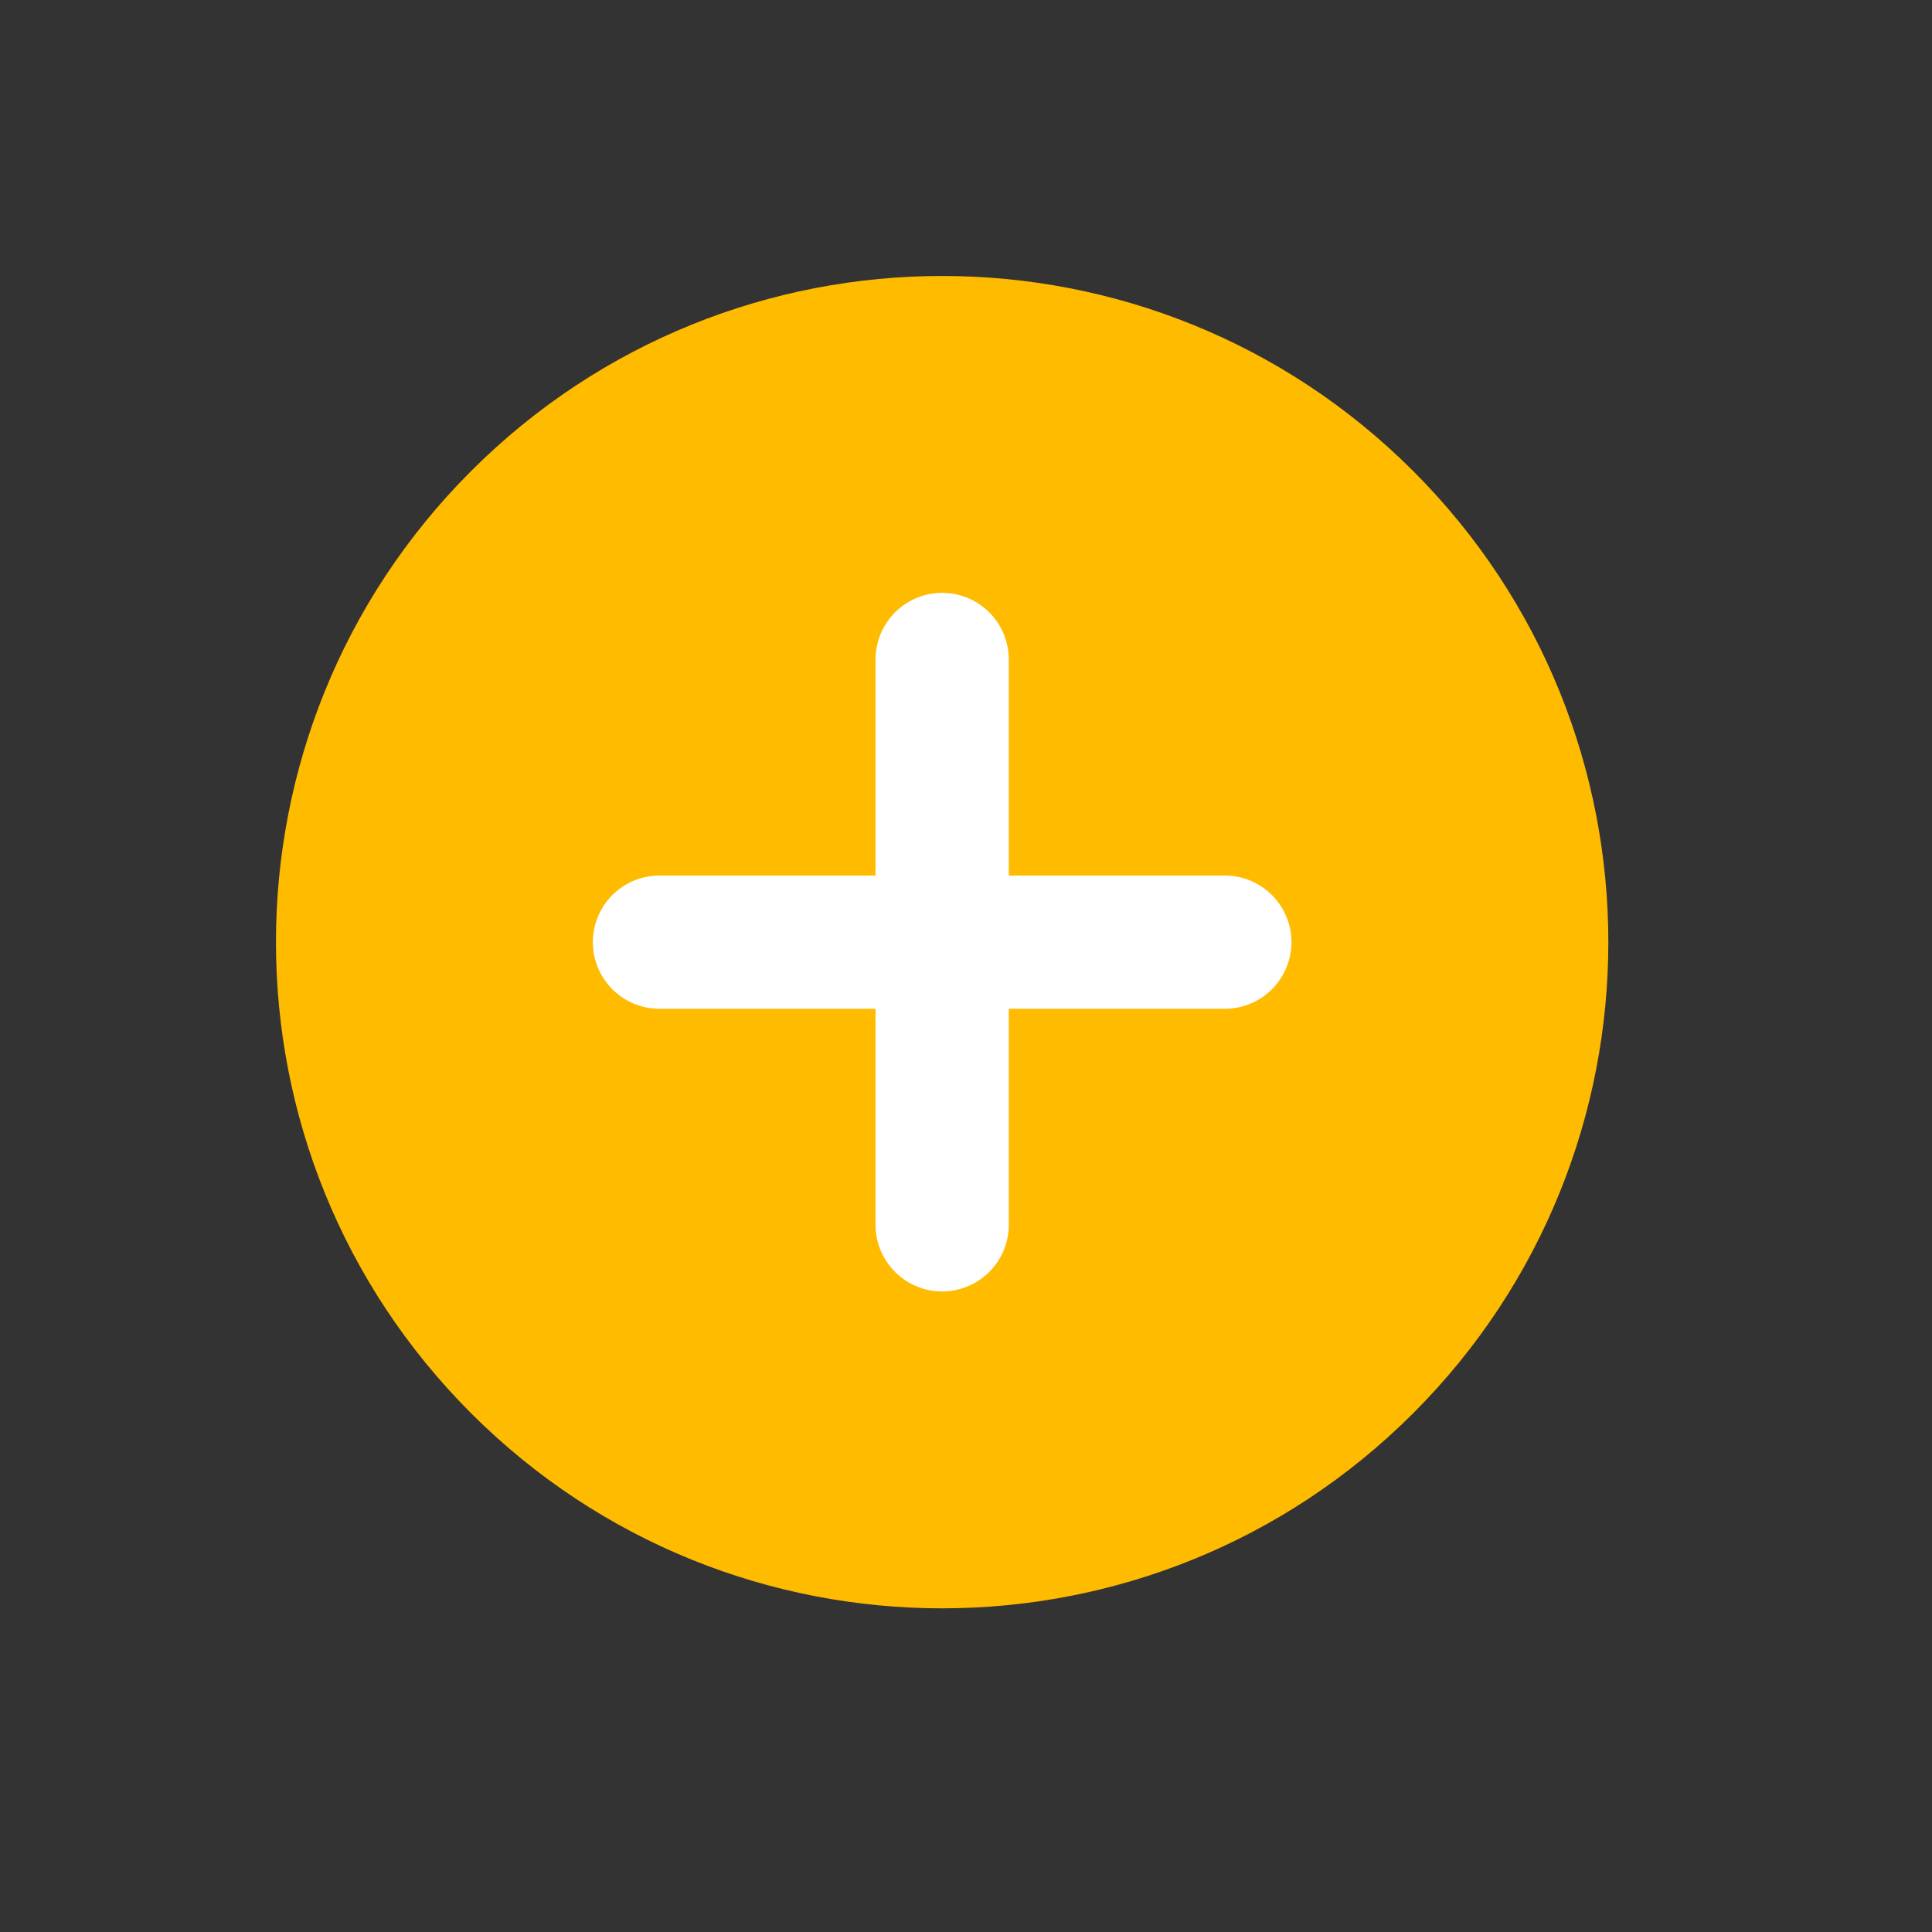 <svg width="29" height="29" viewBox="0 0 29 29" fill="none" xmlns="http://www.w3.org/2000/svg">
<rect x="0" y="0" width="29" height="29" fill="#333333" stroke="none"/>
<path d="M21.213 21.213C25.118 17.308 25.118 10.976 21.213 7.071C17.308 3.166 10.976 3.166 7.071 7.071C3.166 10.976 3.166 17.308 7.071 21.213C10.976 25.118 17.308 25.118 21.213 21.213Z" fill="#FFBB00"/>
<path d="M14.142 9.899V18.385" stroke="white" stroke-width="2" stroke-linecap="round" stroke-linejoin="round"/>
<path d="M9.899 14.142H18.385" stroke="white" stroke-width="2" stroke-linecap="round" stroke-linejoin="round"/>
</svg>
